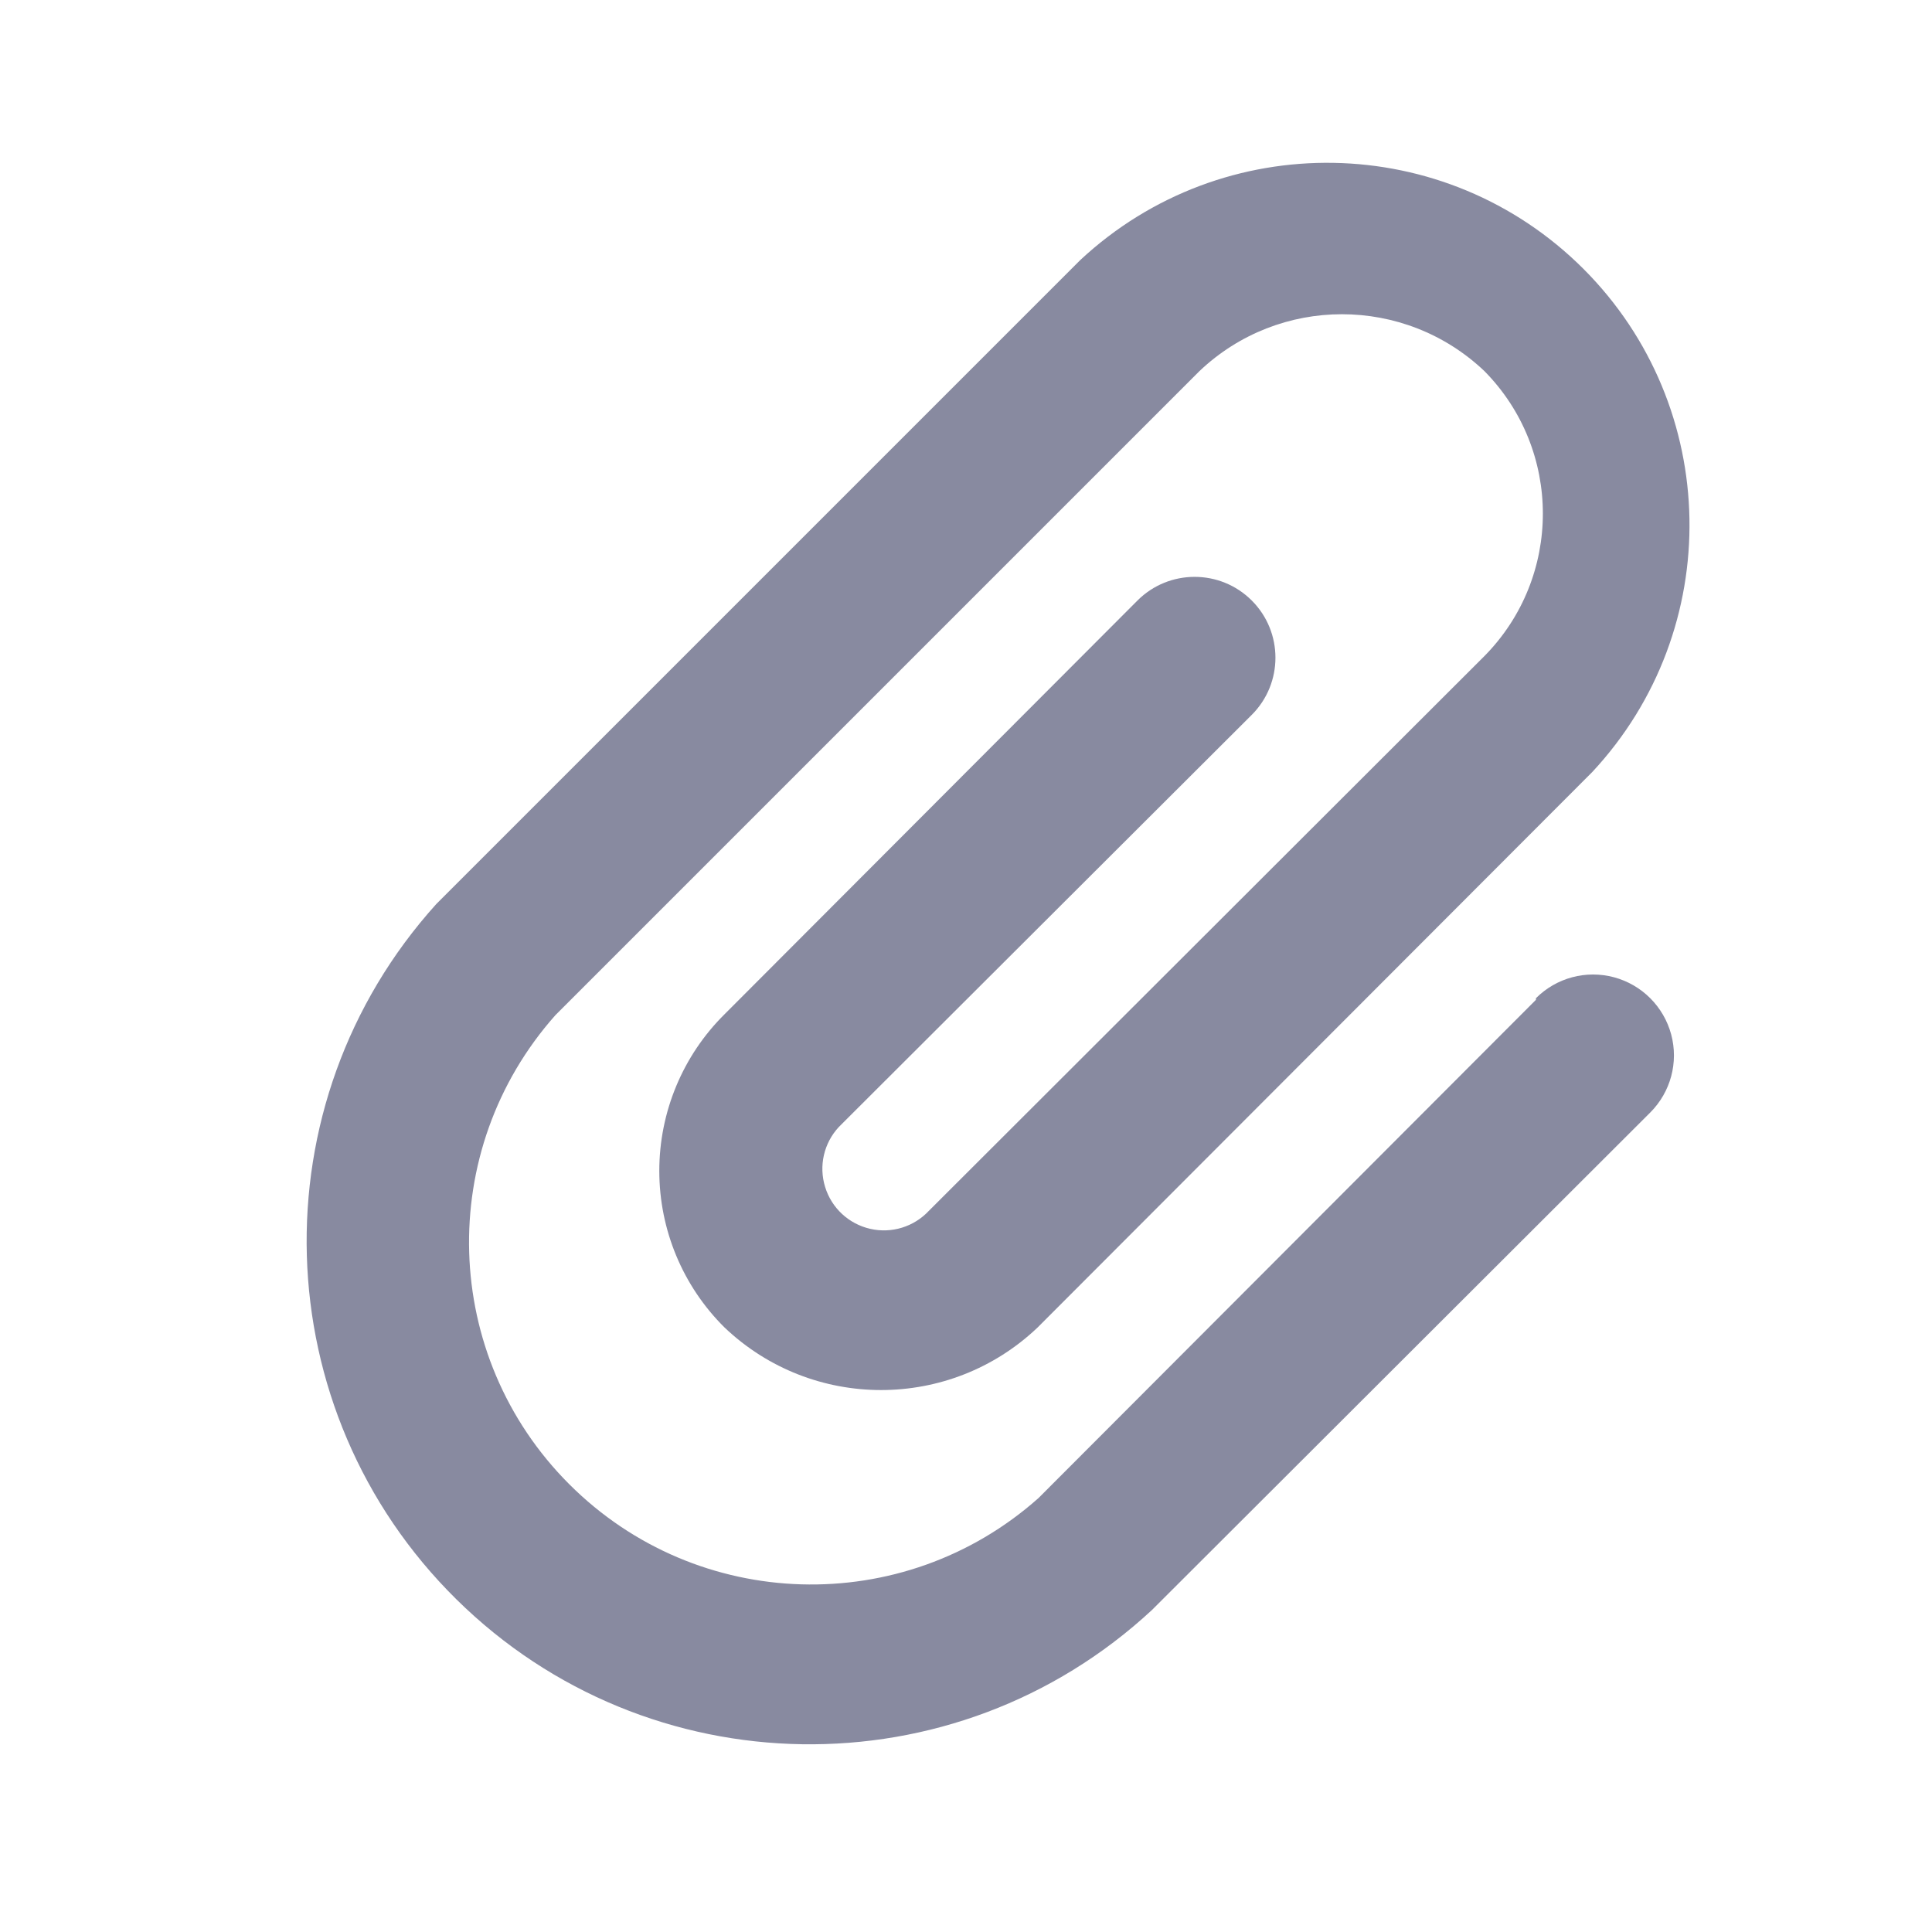 <svg width="24" height="24" viewBox="0 0 24 24" fill="none" xmlns="http://www.w3.org/2000/svg">
<g id="Icons / Attachment">
<g id="paperclip">
<path id="Path" fill-rule="evenodd" clip-rule="evenodd" d="M19.08 12.42L12.9 18.61C11.218 20.105 8.663 20.029 7.072 18.438C5.48 16.847 5.405 14.292 6.9 12.61L14.9 4.61C15.892 3.668 17.448 3.668 18.44 4.61C19.408 5.591 19.408 7.169 18.44 8.15L11.54 15.04C11.354 15.24 11.076 15.326 10.81 15.265C10.543 15.204 10.33 15.006 10.25 14.745C10.169 14.484 10.234 14.2 10.42 14L15.55 8.88C15.942 8.488 15.942 7.852 15.55 7.46C15.158 7.068 14.522 7.068 14.13 7.46L9 12.6C8.481 13.114 8.19 13.815 8.19 14.545C8.19 15.275 8.481 15.976 9 16.49C10.089 17.527 11.801 17.527 12.89 16.49L19.78 9.59C21.432 7.817 21.383 5.054 19.67 3.34C17.956 1.627 15.193 1.578 13.42 3.23L5.42 11.23C3.179 13.712 3.289 17.519 5.67 19.868C8.05 22.216 11.858 22.275 14.31 20L20.5 13.82C20.754 13.566 20.853 13.197 20.76 12.85C20.667 12.504 20.396 12.233 20.05 12.14C19.703 12.047 19.334 12.146 19.08 12.4V12.42Z" fill="#888AA0"/>
</g>
</g>
</svg>
